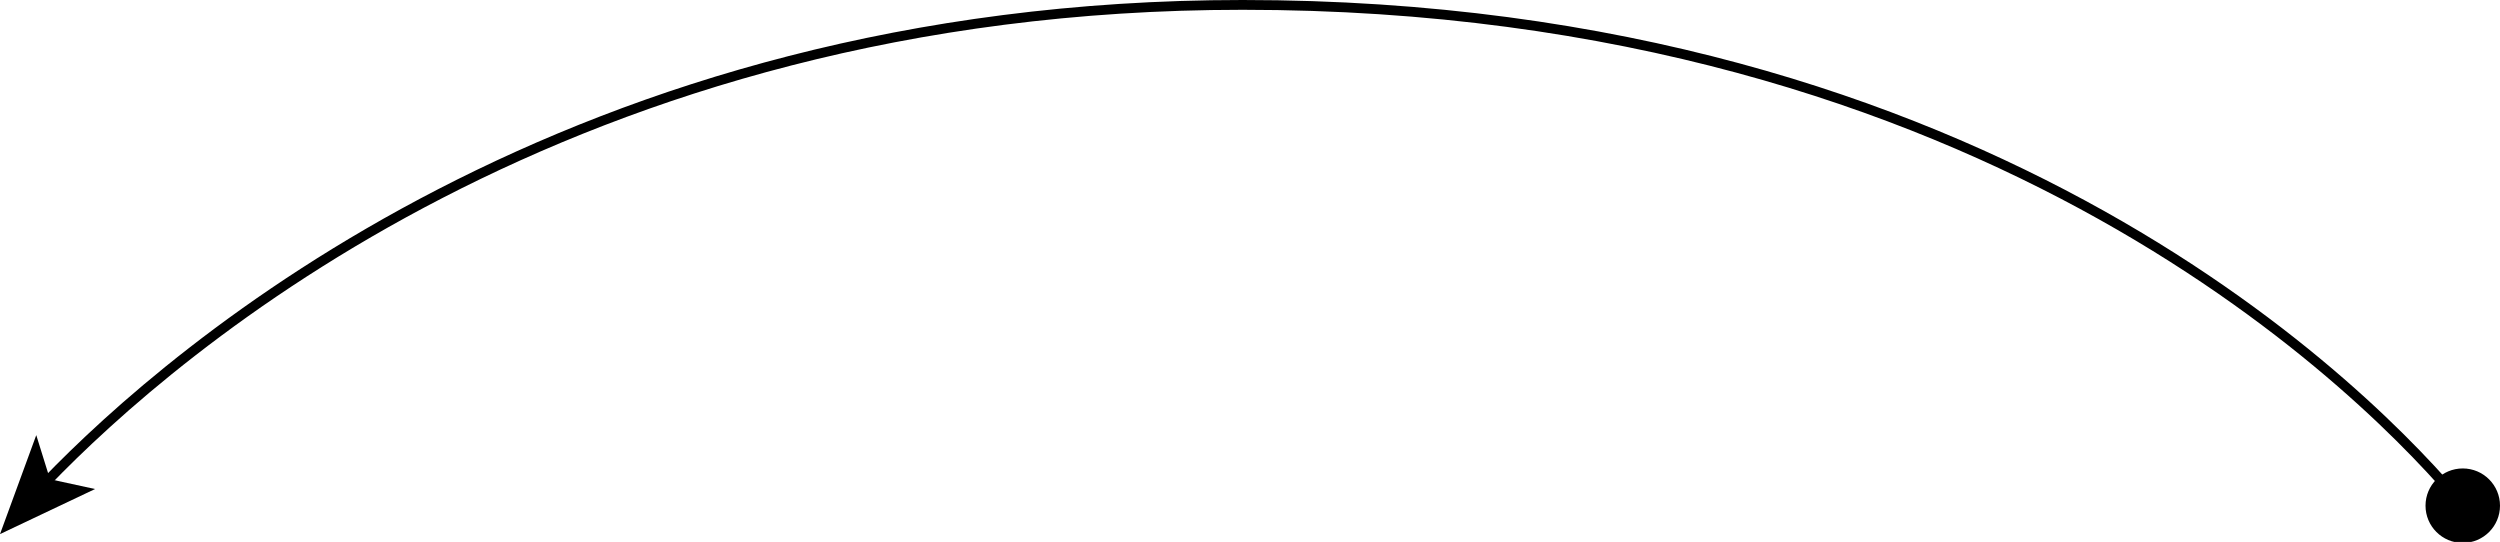 <?xml version="1.0" encoding="utf-8"?>
<!-- Generator: Adobe Illustrator 19.0.0, SVG Export Plug-In . SVG Version: 6.00 Build 0)  -->
<svg version="1.1" id="Livello_1" xmlns="http://www.w3.org/2000/svg" xmlns:xlink="http://www.w3.org/1999/xlink" x="0px" y="0px"
	 viewBox="0 0 255.1 55.3" style="enable-background:new 0 0 255.1 55.3;" xml:space="preserve">
<style type="text/css">
	.st0{fill:none;stroke:#000000;stroke-miterlimit:10;}
</style>
<g id="XMLID_45_">
	<g id="XMLID_58_">
		<path id="XMLID_63_" class="st0" d="M4.7,49.2C17.8,35.6,58.2,0.5,126.8,0.5c76.7,0,115.4,40.1,124.6,51.2"/>
		<g id="XMLID_61_">
			<polygon id="XMLID_62_" points="0,54.5 9.7,49.9 5.1,48.9 3.7,44.4 			"/>
		</g>
		<g id="XMLID_59_">
			<circle id="XMLID_60_" cx="251.3" cy="51.6" r="3.8"/>
		</g>
	</g>
</g>
</svg>
